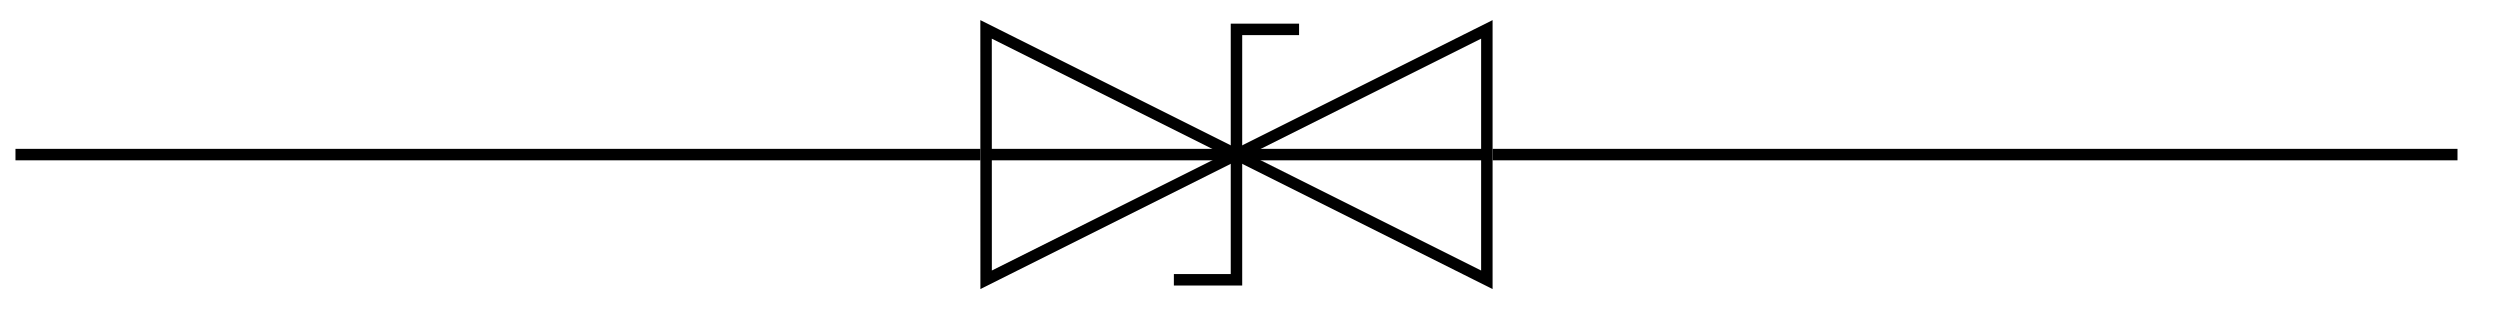 <svg xmlns="http://www.w3.org/2000/svg" width="116.077" height="15.171" viewBox="0 0 87.058 11.378" version="1.2"><defs><clipPath id="a"><path d="M28 0h30v11.066H28Zm0 0"/></clipPath></defs><g clip-path="url(#a)"><path style="fill:none;stroke-width:.399;stroke-linecap:butt;stroke-linejoin:miter;stroke:#000;stroke-opacity:1;stroke-miterlimit:10" d="M33.802-4.36 42.52 0 33.8 4.36Zm17.437 0L42.521 0l8.718 4.36Zm0 0" transform="matrix(1 0 0 -1 .538 5.383)"/></g><path style="fill:none;stroke-width:.399;stroke-linecap:butt;stroke-linejoin:miter;stroke:#000;stroke-opacity:1;stroke-miterlimit:10" d="M33.802 0h17.437M40.34-4.36h2.18v8.72h2.18M.001 0h33.602m17.836 0H85.04" transform="matrix(1 0 0 -1 .538 5.383)"/></svg>
